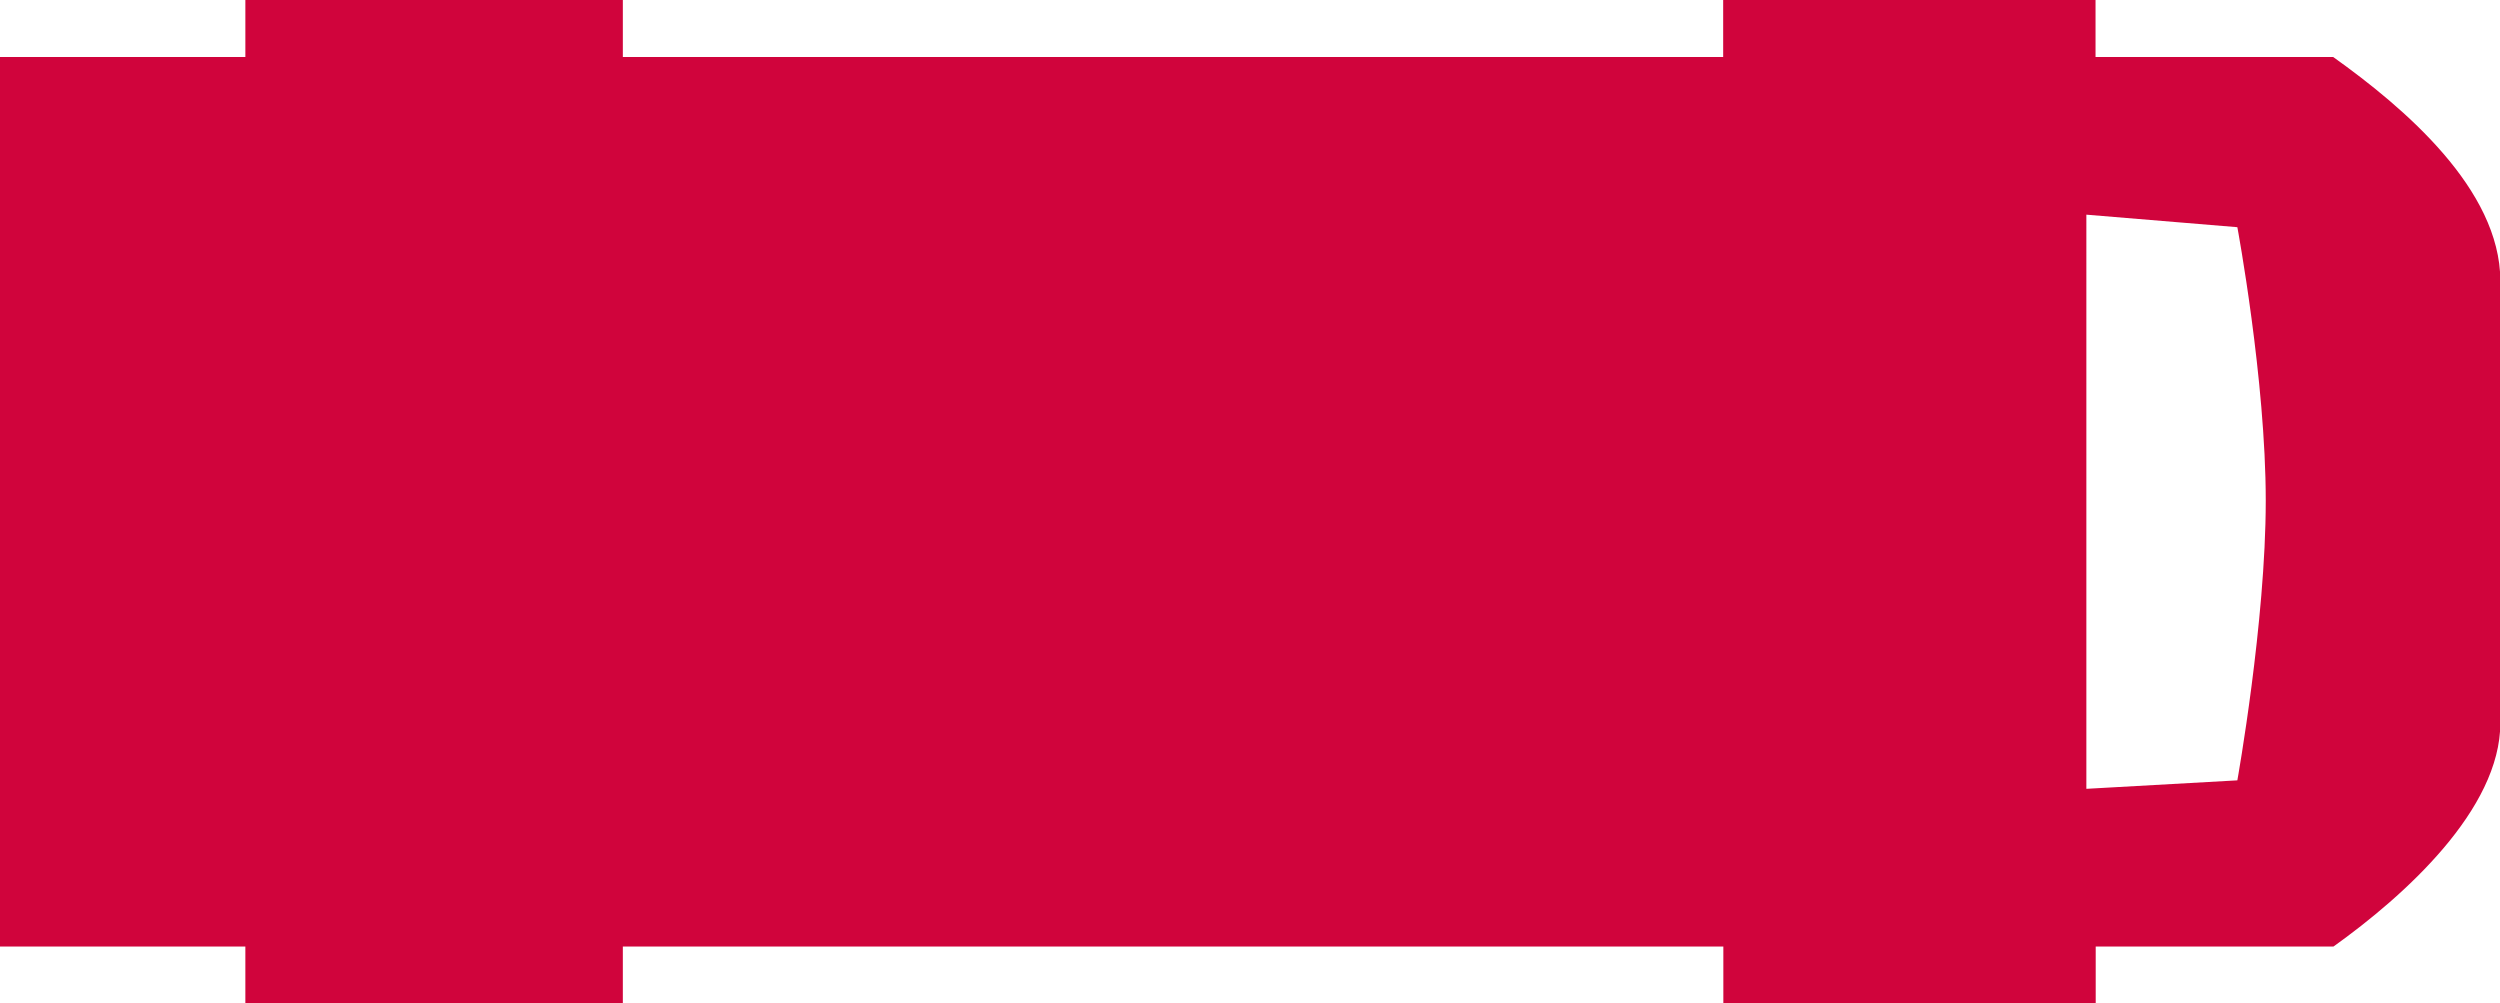 <?xml version="1.0" encoding="utf-8"?>
<!-- Generator: Adobe Illustrator 24.0.2, SVG Export Plug-In . SVG Version: 6.00 Build 0)  -->
<svg version="1.1" id="Laag_1" xmlns="http://www.w3.org/2000/svg" xmlns:xlink="http://www.w3.org/1999/xlink" x="0px" y="0px"
	 viewBox="0 0 141.73 56.89" style="enable-background:new 0 0 141.73 56.89;" xml:space="preserve">
<style type="text/css">
	.st0{fill:#D0043C;enable-background:new    ;}
</style>
<path class="st0" d="M132.27,3.23H118.8V0H97.69v3.23H35.31V0h-21.4v3.23H0v50.43h13.91v3.23h21.4v-3.23h62.39v3.23h21.11v-3.23
	h13.48c4.03-2.88,9.46-7.77,9.46-12.68V28.3V15.91C141.73,10.73,136.31,6.11,132.27,3.23z M126.84,44.24l-8.56,0.48V12.17l8.56,0.71
	c0,0,1.61,8.65,1.61,15.51C128.45,35.25,126.84,44.24,126.84,44.24z"/>
</svg>
